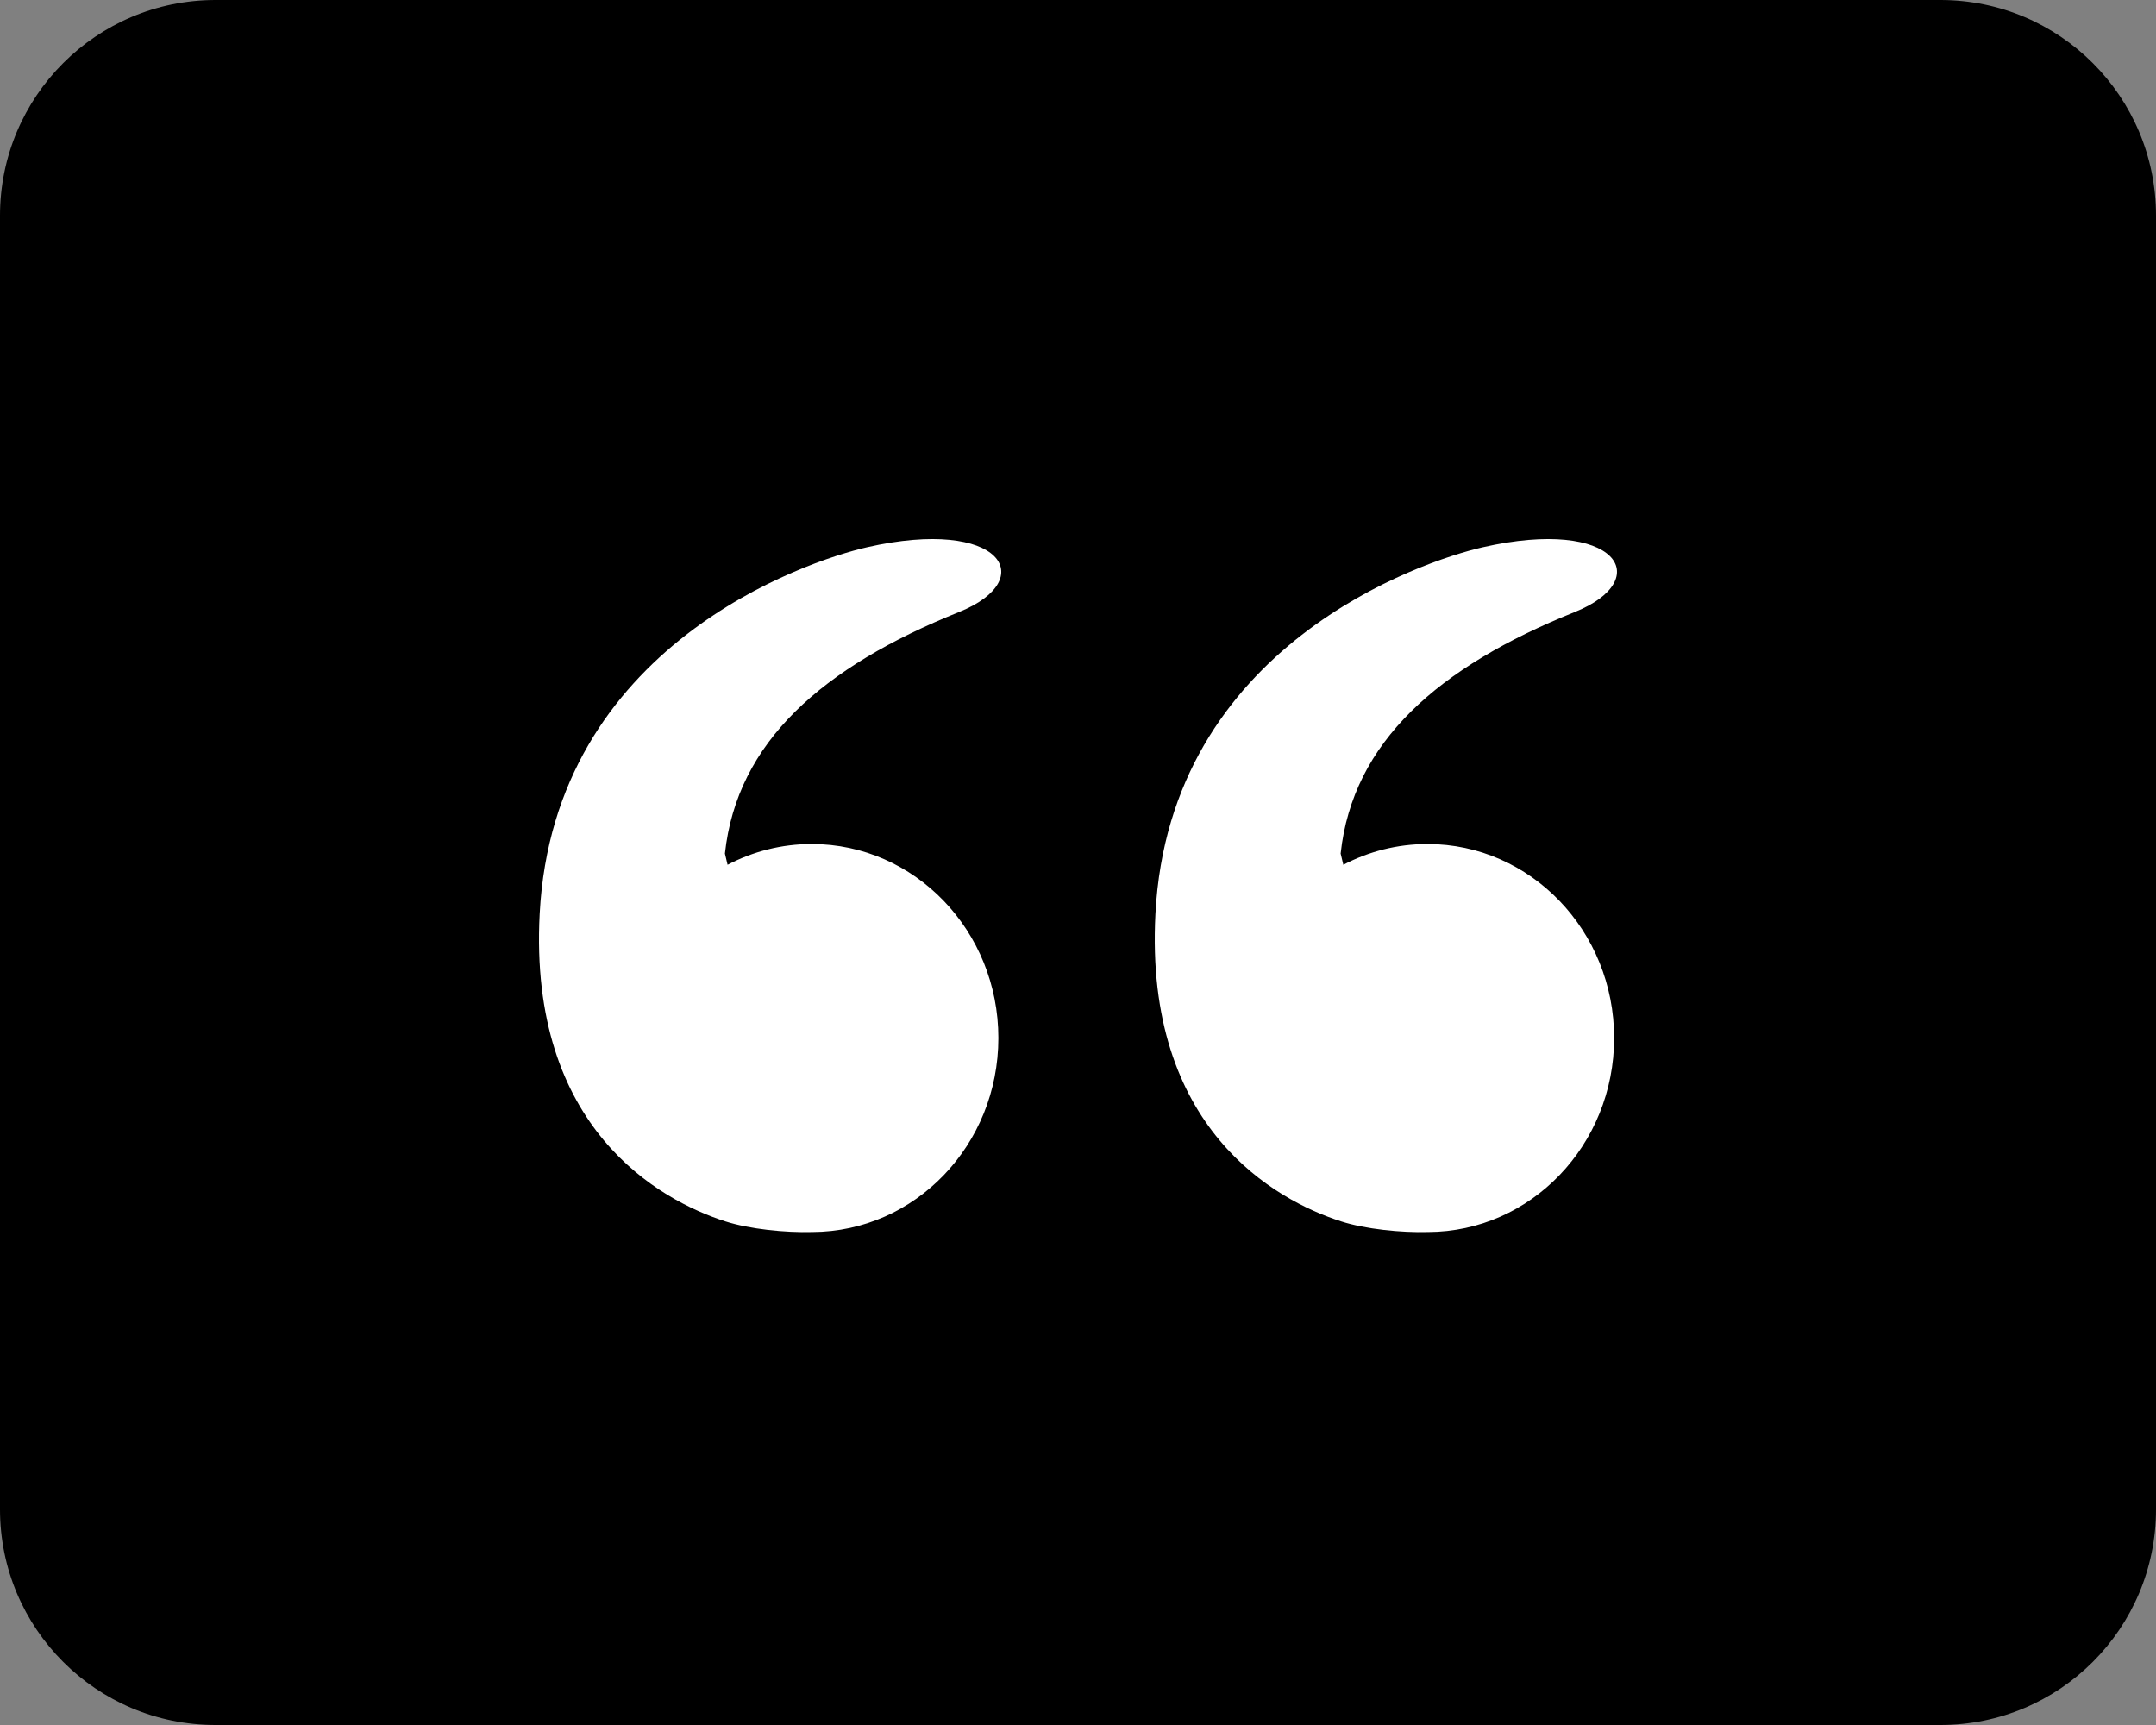 <svg width="60" height="48" viewBox="0 0 60 48" fill="none" xmlns="http://www.w3.org/2000/svg">
<rect x="0" y="0" width="60" height="48" fill="#808080" stroke="none"/>
<path d="M54 0H6C2.686 0 0 2.686 0 6V42C0 45.314 2.686 48 6 48H54C57.314 48 60 45.314 60 42V6C60 2.686 57.314 0 54 0Z" fill="black"/>
<path fill-rule="evenodd" clip-rule="evenodd" d="M20.174 23.751C20.509 20.643 22.894 18.556 26.692 17.029C28.943 16.124 27.881 14.373 24.122 15.229C22.447 15.611 15.41 17.956 15.019 25.426C14.706 31.403 18.366 33.402 20.185 33.986C20.857 34.202 21.859 34.303 22.606 34.282C25.468 34.273 27.784 31.86 27.784 28.884C27.784 25.903 25.459 23.486 22.59 23.486C21.748 23.486 20.952 23.694 20.248 24.064C20.222 23.957 20.197 23.852 20.174 23.751Z" fill="white"/>
<path fill-rule="evenodd" clip-rule="evenodd" d="M37.309 23.751C37.645 20.643 40.03 18.556 43.827 17.029C46.078 16.124 45.017 14.373 41.258 15.229C39.583 15.611 32.545 17.956 32.155 25.426C31.842 31.403 35.502 33.402 37.321 33.986C37.992 34.202 38.994 34.303 39.742 34.282C42.603 34.274 44.92 31.86 44.92 28.884C44.92 25.903 42.595 23.486 39.726 23.486C38.884 23.486 38.088 23.694 37.384 24.064C37.358 23.957 37.333 23.852 37.309 23.751Z" fill="white"/>
</svg>
